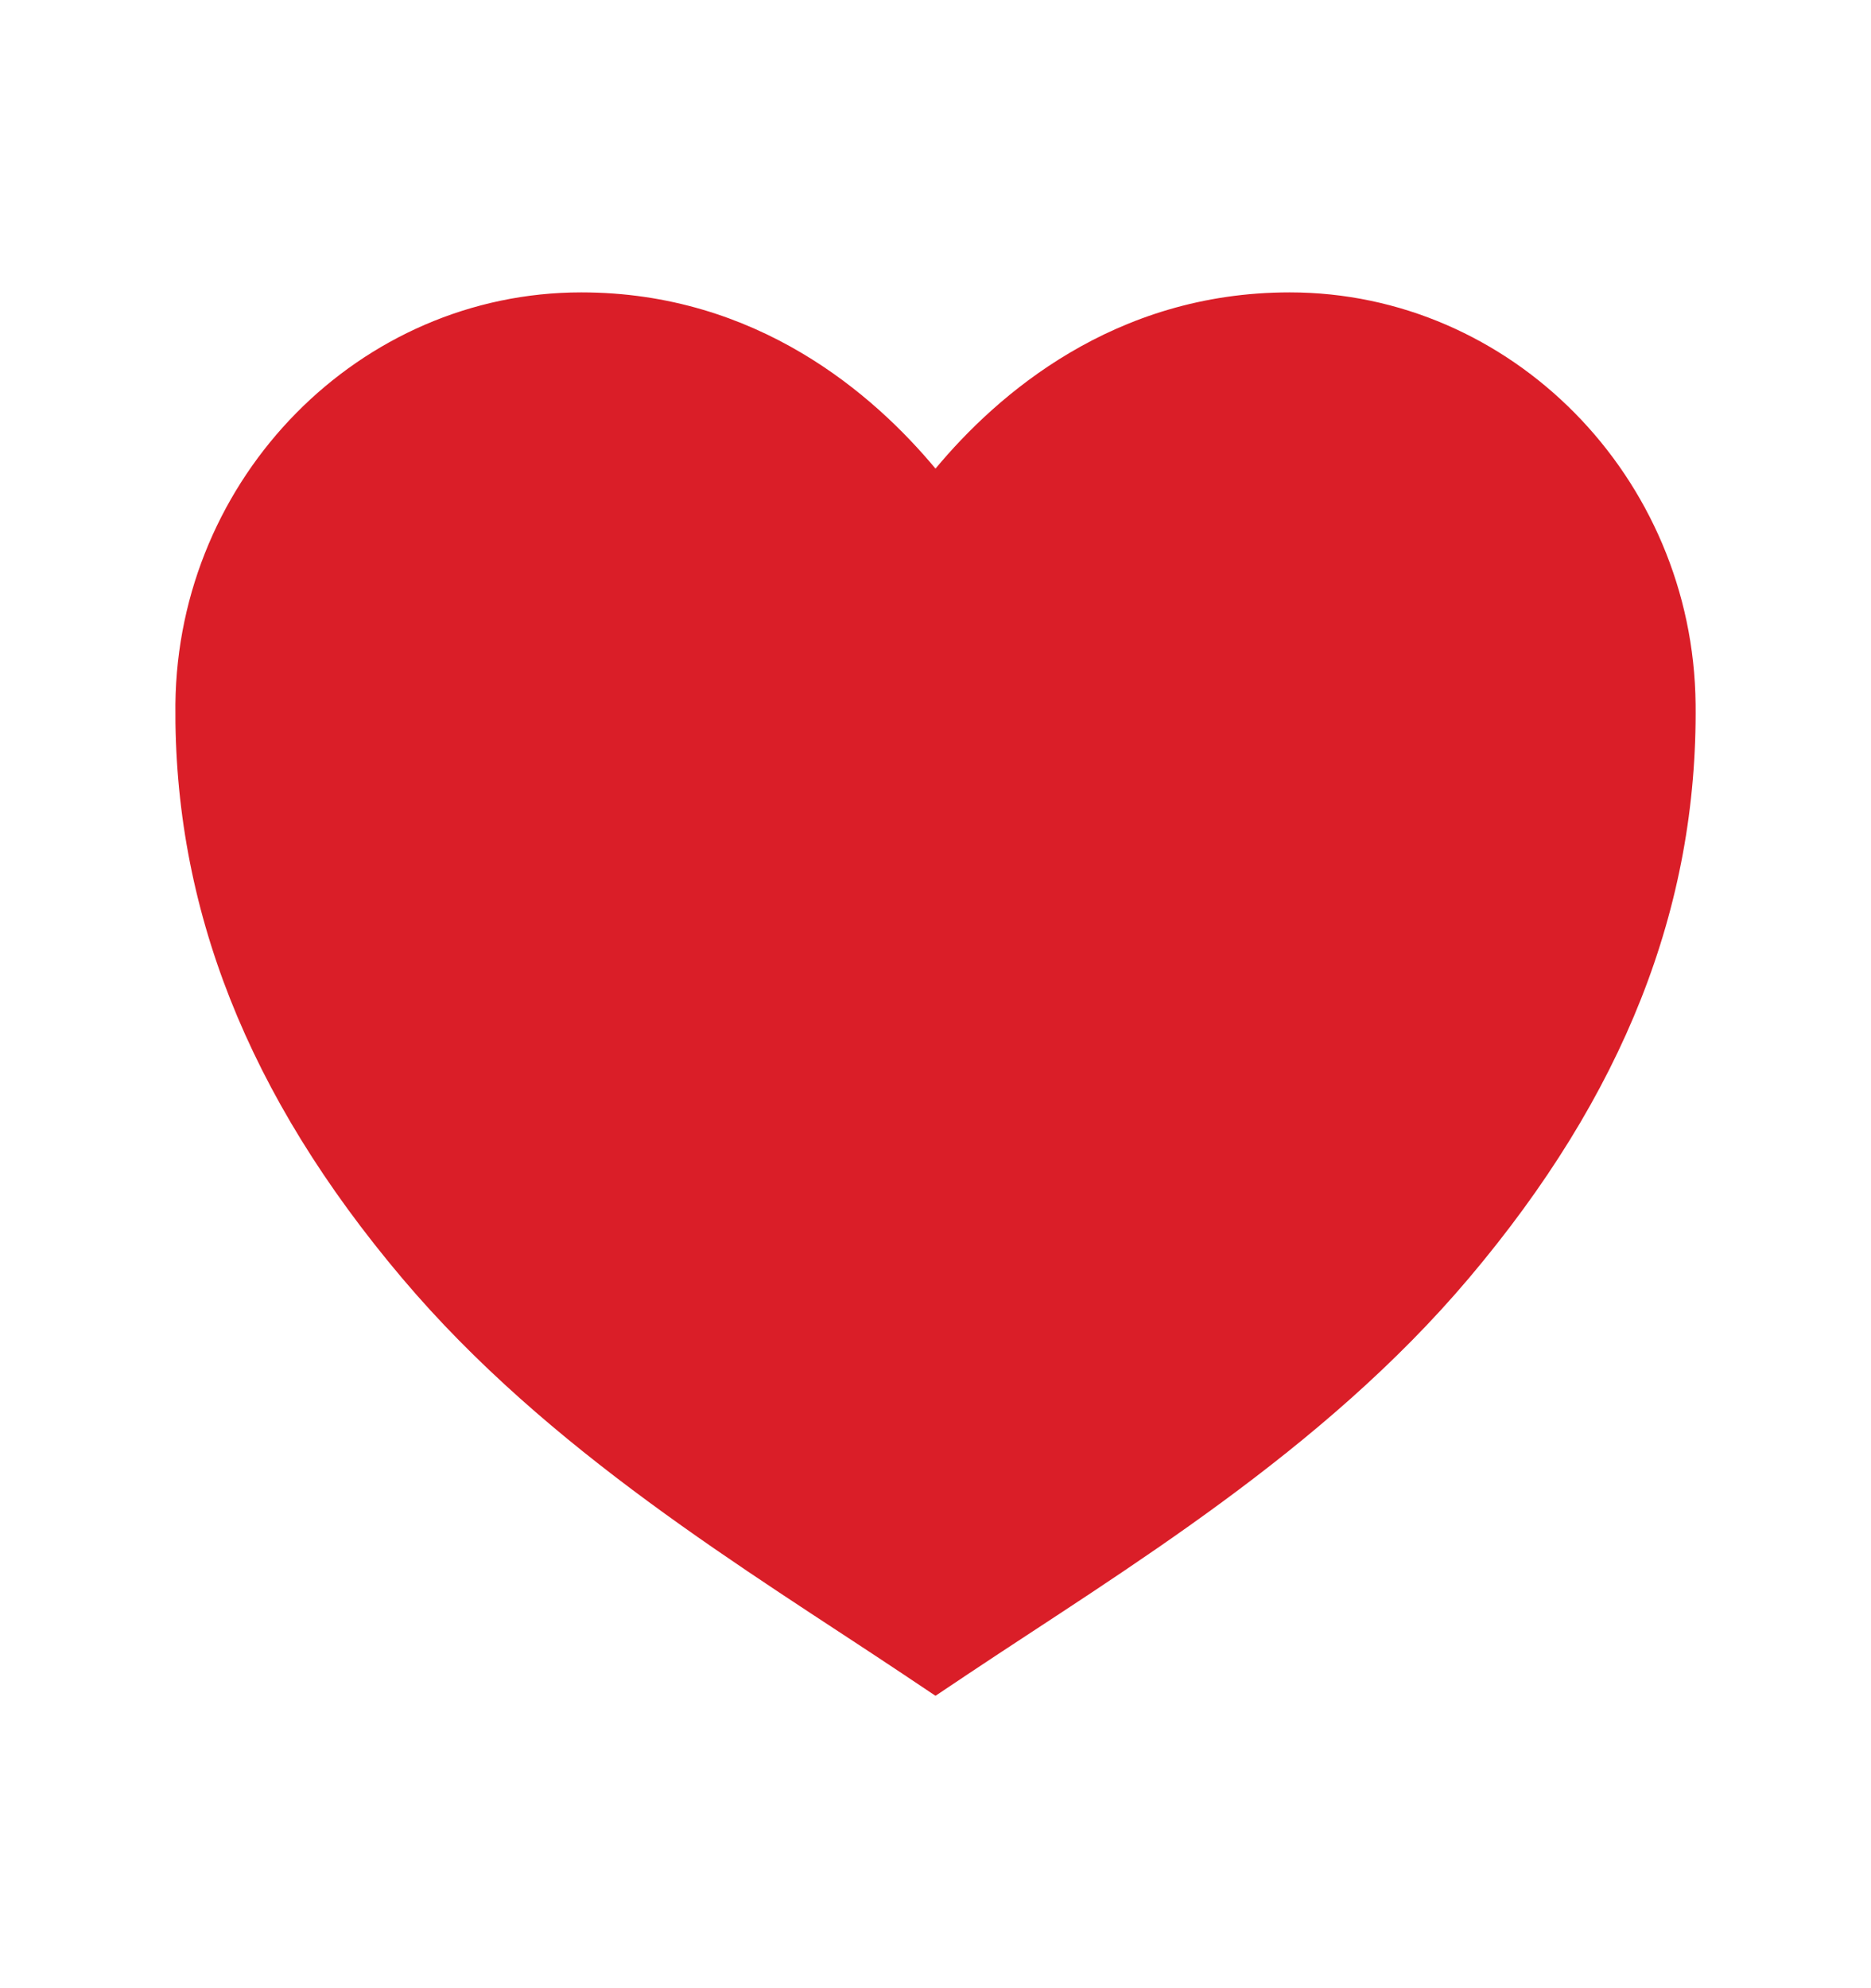 <svg width="16" height="17" viewBox="0 0 16 17" fill="none" xmlns="http://www.w3.org/2000/svg">
<path d="M8 14.5L7.719 14.312C6.382 13.42 4.69 12.411 3.438 10.928C2.117 9.365 1.484 7.76 1.5 6.021C1.52 4.079 3.077 2.5 4.971 2.5C6.475 2.5 7.474 3.375 8 4.007C8.526 3.375 9.525 2.5 11.029 2.5C12.923 2.5 14.48 4.079 14.5 6.02C14.518 7.76 13.884 9.364 12.563 10.927C11.31 12.411 9.618 13.42 8.281 14.312L8 14.5Z" fill="#DA1E28"/>
</svg>

